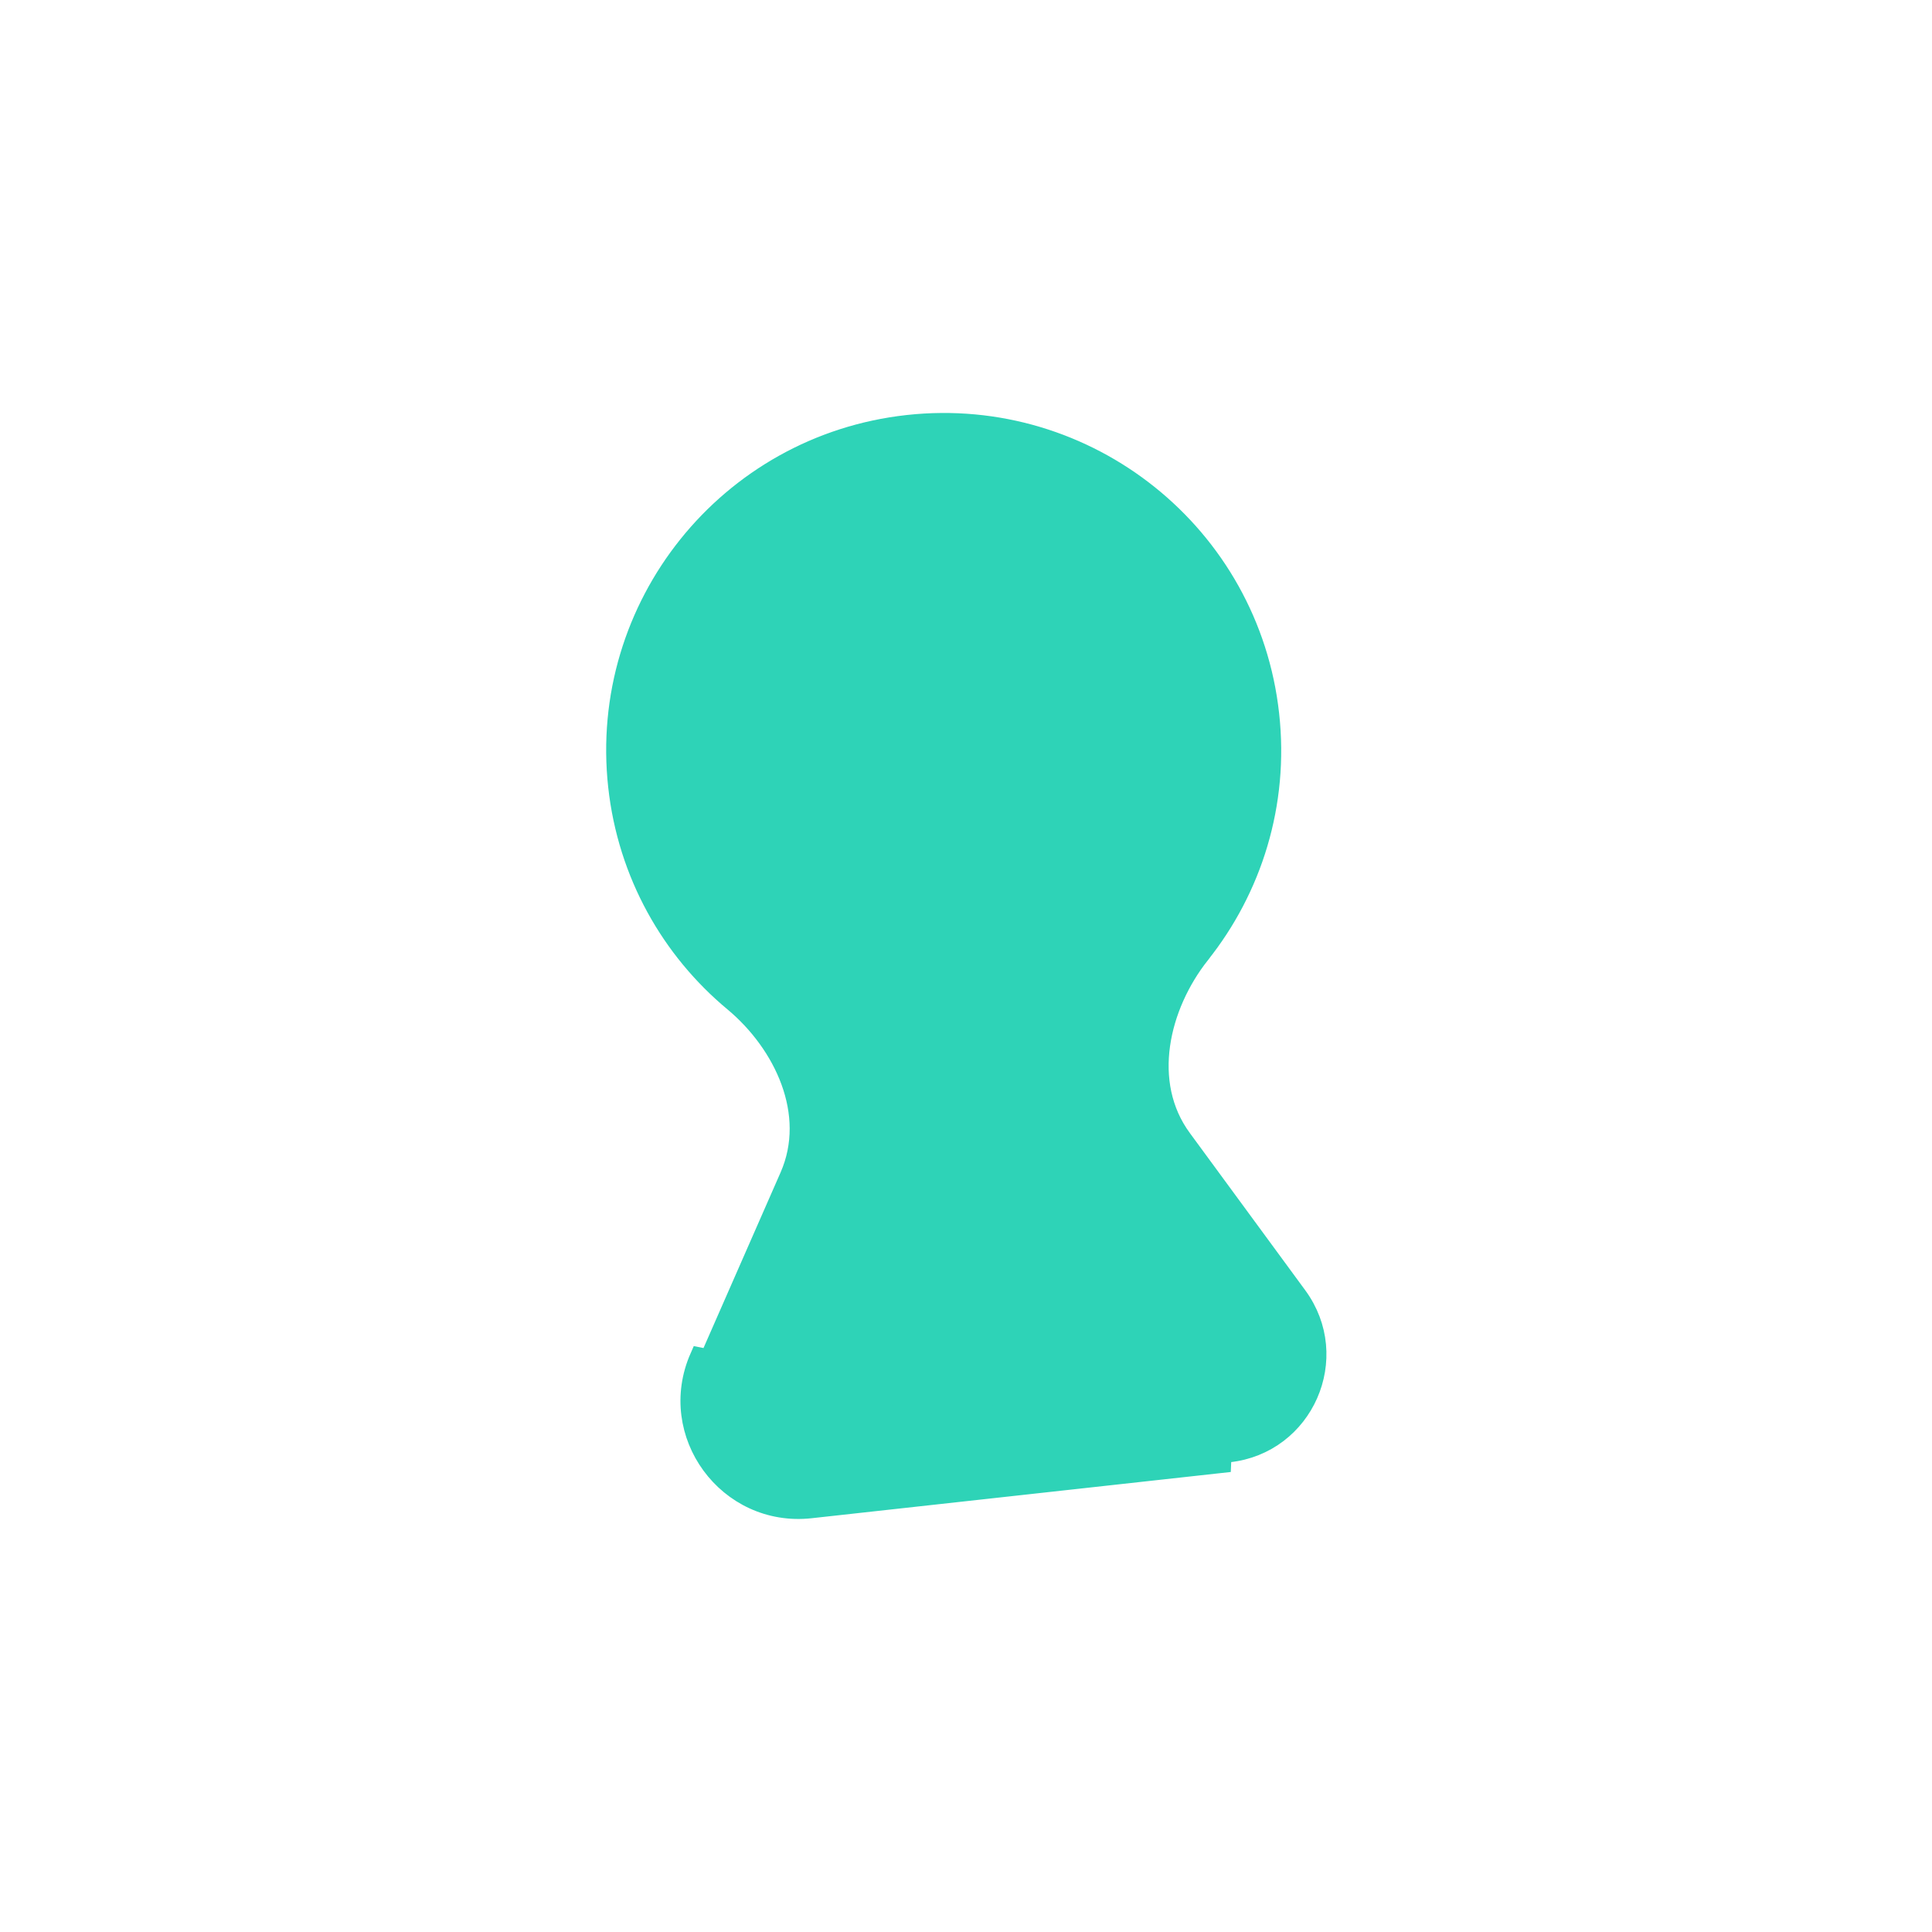 <svg width="28" height="28" viewBox="0 0 28 28" fill="none" xmlns="http://www.w3.org/2000/svg">
<g id="icon">
<path id="Icon" d="M17.806 21.052L17.806 21.052L11.733 21.723L11.733 21.723C10.638 21.844 9.824 20.732 10.267 19.725L10.267 19.725L11.442 17.048C11.442 17.048 11.442 17.048 11.442 17.048C11.841 16.138 11.356 15.124 10.635 14.522L10.635 14.522C9.725 13.766 9.095 12.668 8.955 11.397C8.668 8.786 10.548 6.442 13.155 6.155C15.763 5.868 18.111 7.747 18.398 10.354L18.398 10.354C18.542 11.652 18.147 12.884 17.394 13.829L17.394 13.83C16.804 14.576 16.534 15.694 17.131 16.505C17.131 16.505 17.131 16.505 17.131 16.505L18.803 18.783L18.803 18.783C19.456 19.672 18.902 20.934 17.806 21.052ZM17.822 21.193L11.749 21.863C10.545 21.996 9.651 20.775 10.138 19.669L17.822 21.193Z" fill="#2ED3B7" stroke="#2ED3B7" stroke-width="0.282"/>
</g>
</svg>
